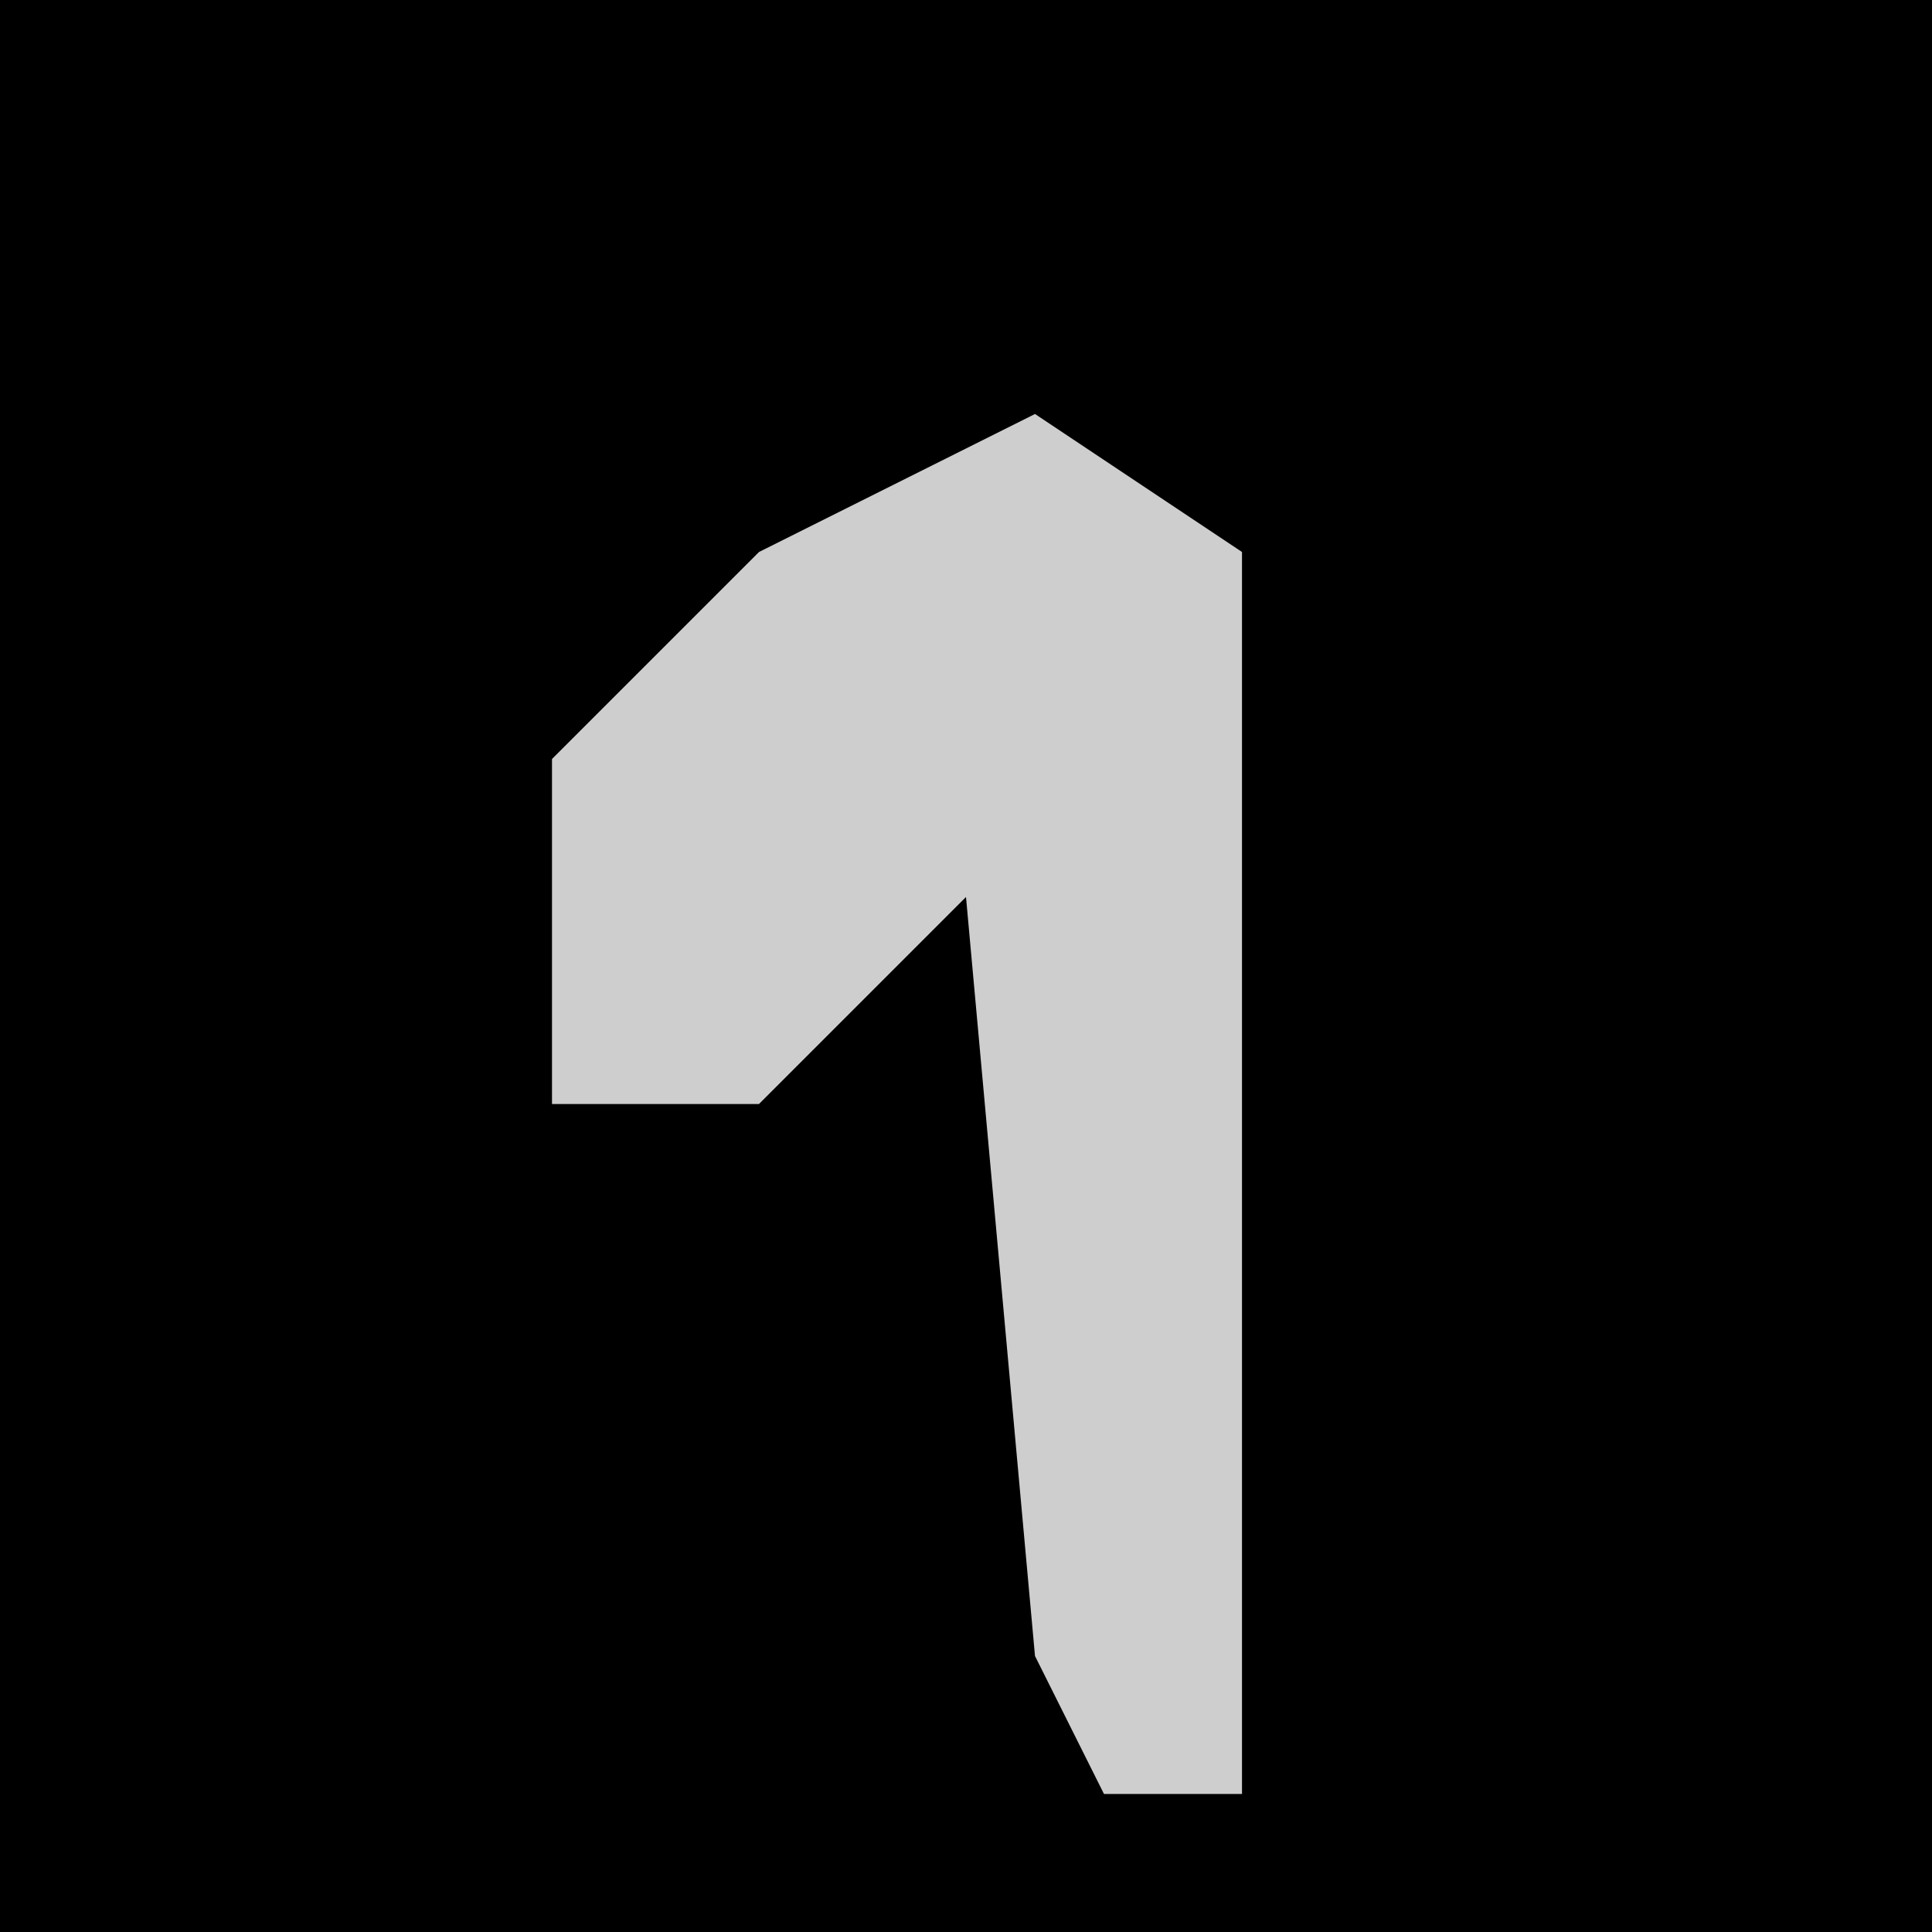 <?xml version="1.0" encoding="UTF-8"?>
<svg version="1.1" xmlns="http://www.w3.org/2000/svg" width="28" height="28">
<path d="M0,0 L28,0 L28,28 L0,28 Z " fill="#000000" transform="translate(0,0)"/>
<path d="M0,0 L3,2 L3,20 L1,20 L0,18 L-1,7 L-4,10 L-7,10 L-7,5 L-4,2 Z " fill="#CECECE" transform="translate(15,6)"/>
</svg>
